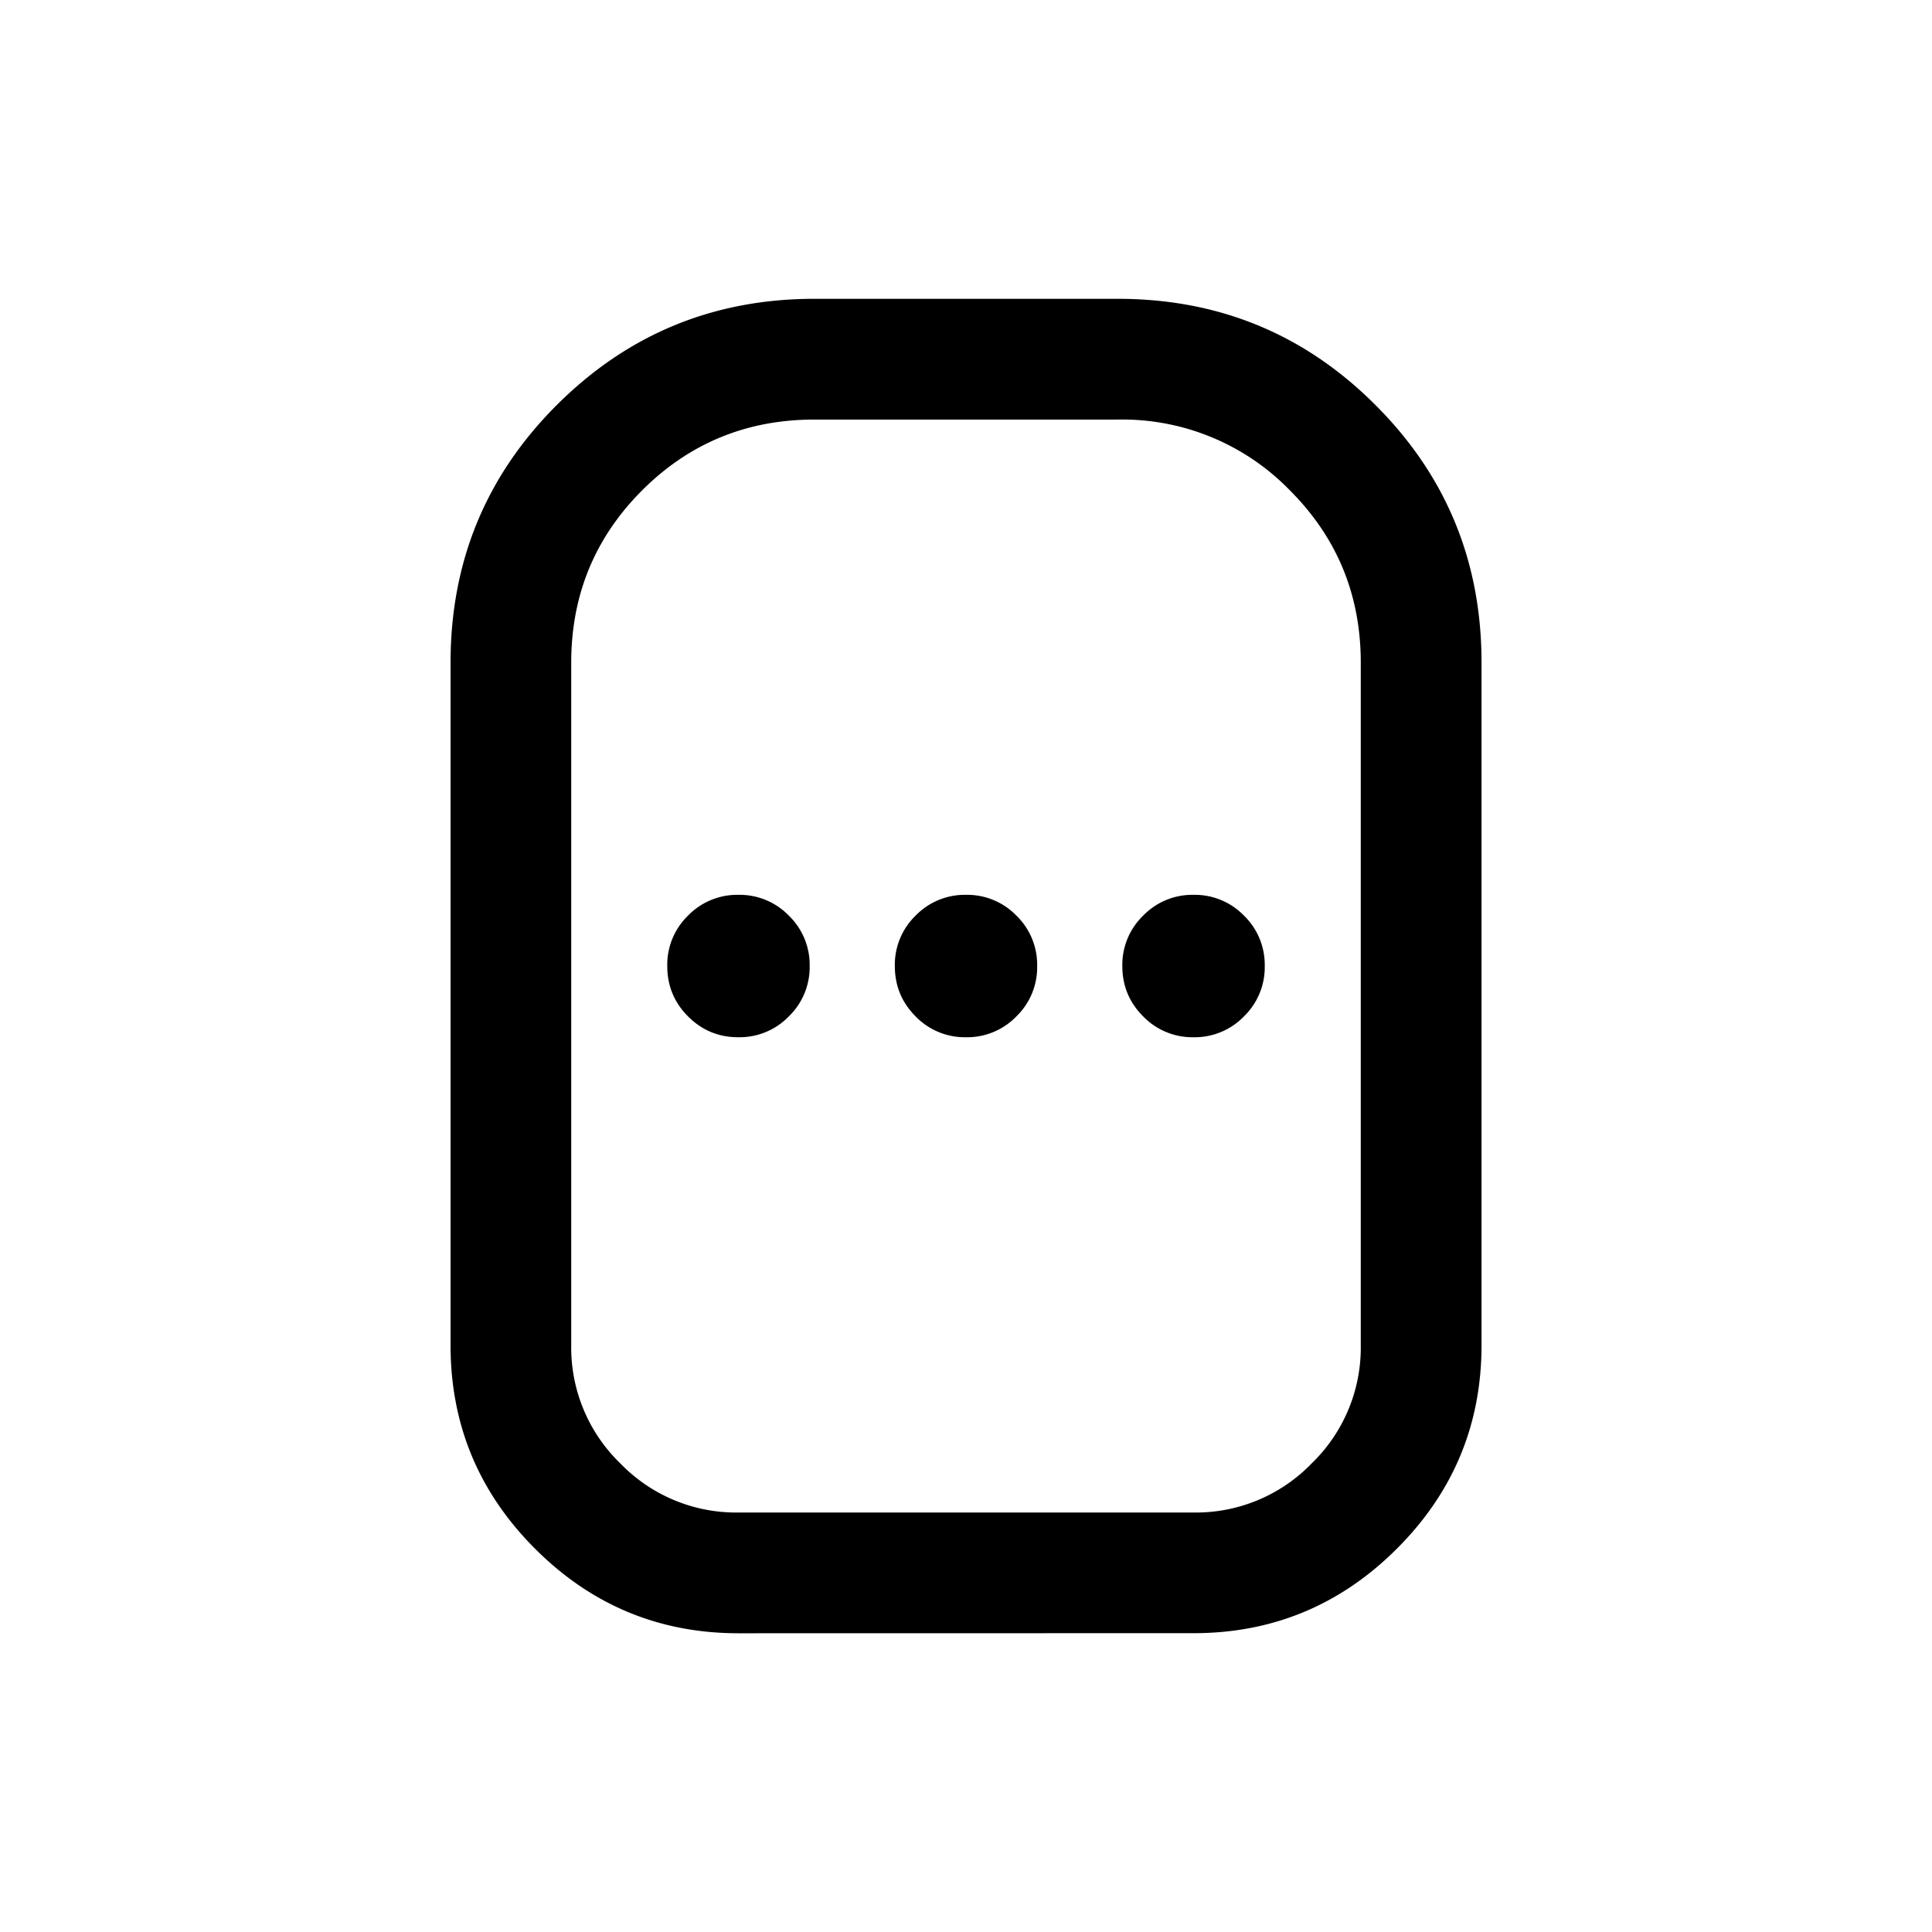 <svg xmlns="http://www.w3.org/2000/svg" width="24" height="24" viewBox="0 0 24 24" fill='currentColor'><path d="M9.173 20.289q-1.476 0-2.526-1.05t-1.05-2.527v-8.48q0-1.884 1.321-3.202t3.198-1.318h3.768q1.884 0 3.201 1.318 1.32 1.318 1.319 3.201v8.48q0 1.477-1.051 2.527t-2.526 1.05zm0-1.5h5.654a2 2 0 0 0 1.467-.61 2 2 0 0 0 .61-1.467v-8.48q0-1.259-.88-2.14a2.9 2.9 0 0 0-2.14-.88h-3.768q-1.259 0-2.14.88-.88.881-.88 2.14v8.48a2 2 0 0 0 .61 1.467 2 2 0 0 0 1.467.61m0-5.904a.85.85 0 0 0 .626-.259.85.85 0 0 0 .259-.626.85.85 0 0 0-.259-.626.85.85 0 0 0-.626-.258.85.85 0 0 0-.626.258.85.85 0 0 0-.258.626q0 .368.258.626.259.26.626.259m2.827 0a.85.85 0 0 0 .626-.259.85.85 0 0 0 .258-.626.85.85 0 0 0-.258-.626.85.85 0 0 0-.626-.258.85.85 0 0 0-.626.258.85.85 0 0 0-.258.626q0 .368.258.626a.85.85 0 0 0 .626.259m2.827 0a.85.85 0 0 0 .626-.259.85.85 0 0 0 .258-.626.85.85 0 0 0-.258-.626.85.85 0 0 0-.626-.258.85.85 0 0 0-.626.258.85.85 0 0 0-.259.626q0 .368.259.626a.85.85 0 0 0 .626.259"/></svg>